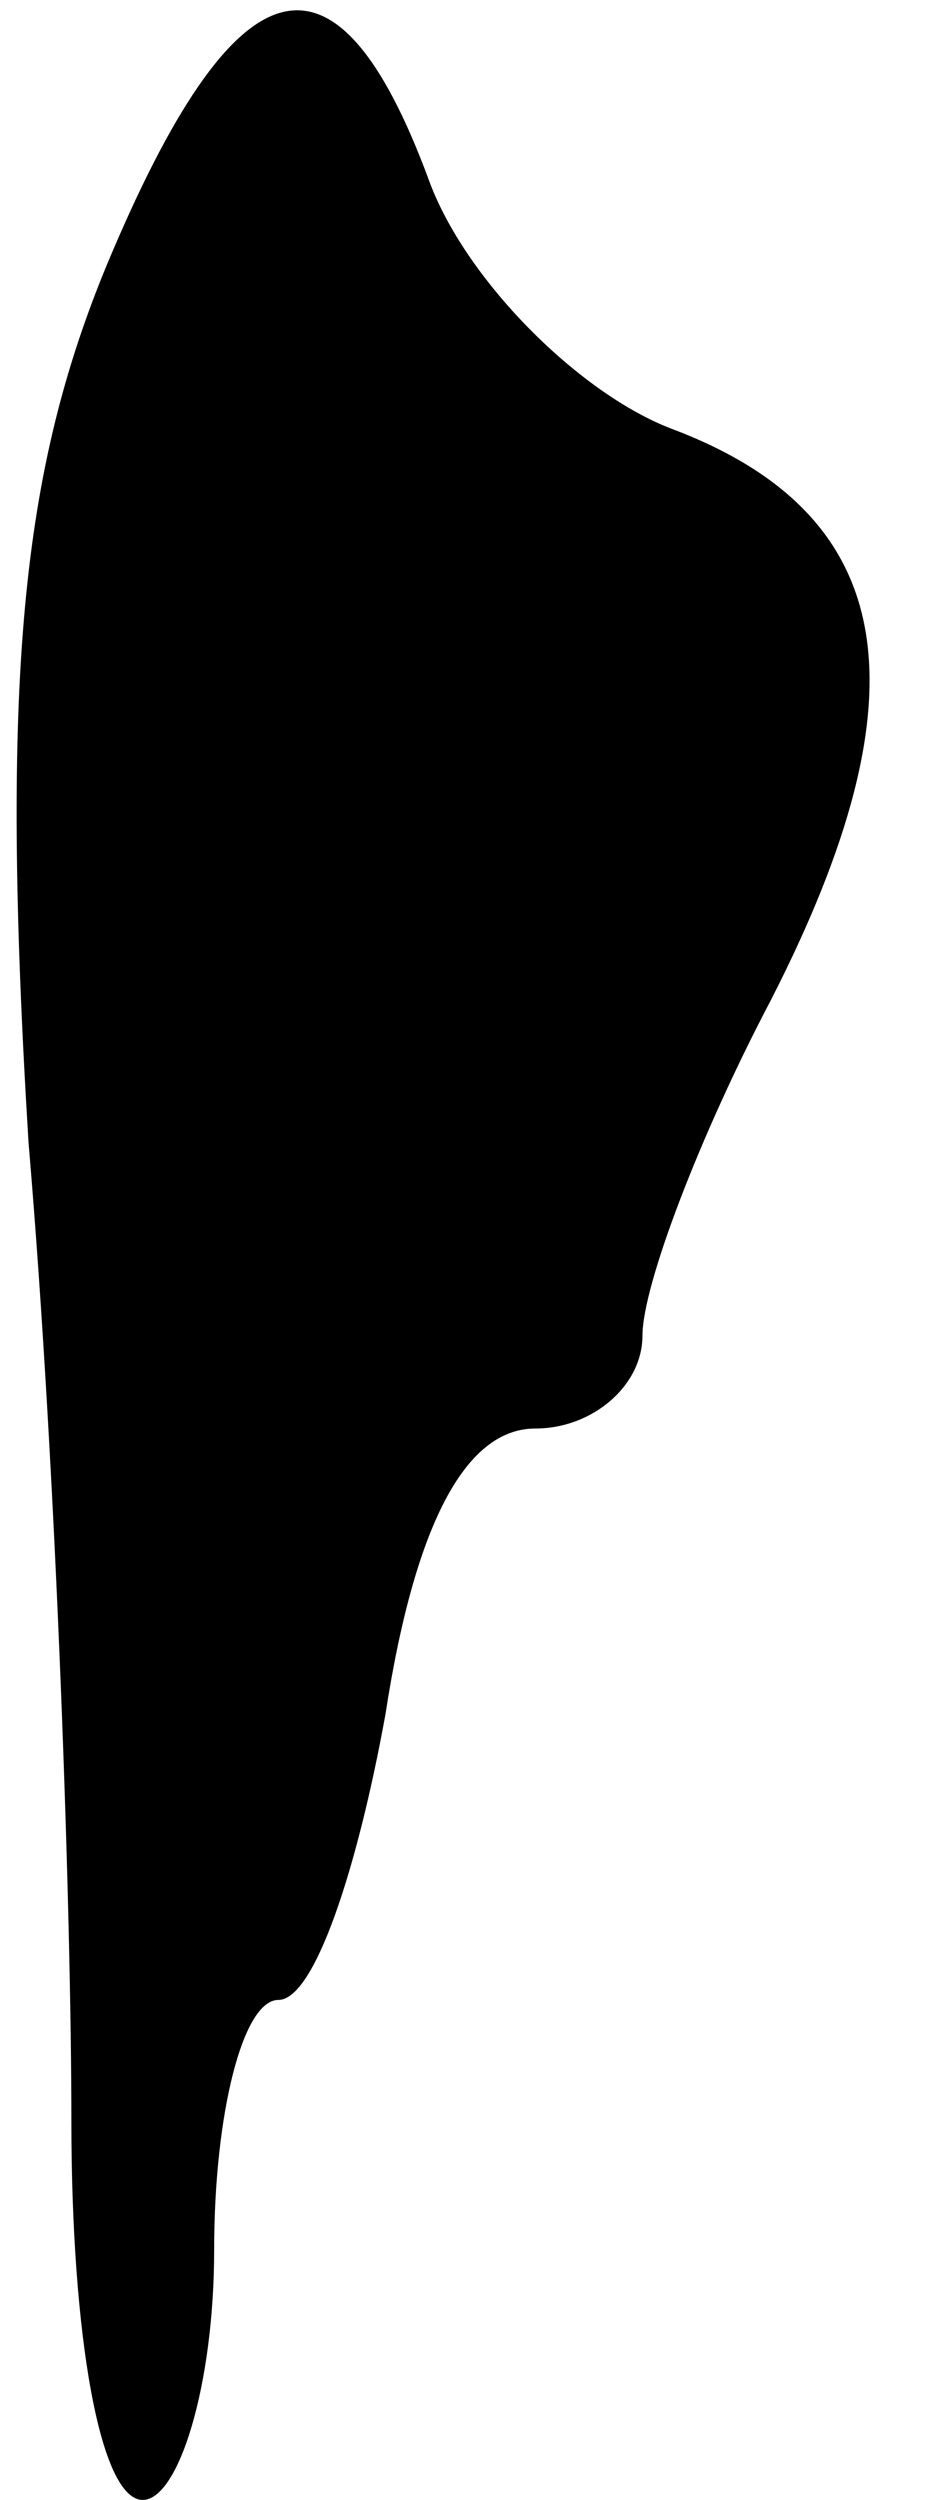 <?xml version="1.0" standalone="no"?>
<!DOCTYPE svg PUBLIC "-//W3C//DTD SVG 20010904//EN"
 "http://www.w3.org/TR/2001/REC-SVG-20010904/DTD/svg10.dtd">
<svg version="1.0" xmlns="http://www.w3.org/2000/svg"
 width="13pt" height="35pt" viewBox="0 0 13 35"
 preserveAspectRatio="xMidYMid meet">
<g transform="translate(0,35) scale(0.1,-0.1)"
fill="#000000" stroke="none">
<path fill="#000000" stroke="none" d="M15 313 c-12 -29 -15 -58 -11 -123 4
-47 6 -109 6 -137 0 -30 4 -53 10 -53 5 0 10 16 10 35 0 19 4 35 9 35 5 0 11
18 15 40 4 26 11 40 21 40 8 0 15 6 15 13 0 7 8 28 18 47 22 43 18 68 -14 80
-13 5 -29 21 -34 35 -13 35 -27 31 -45 -12z"/>
</g>
</svg>
